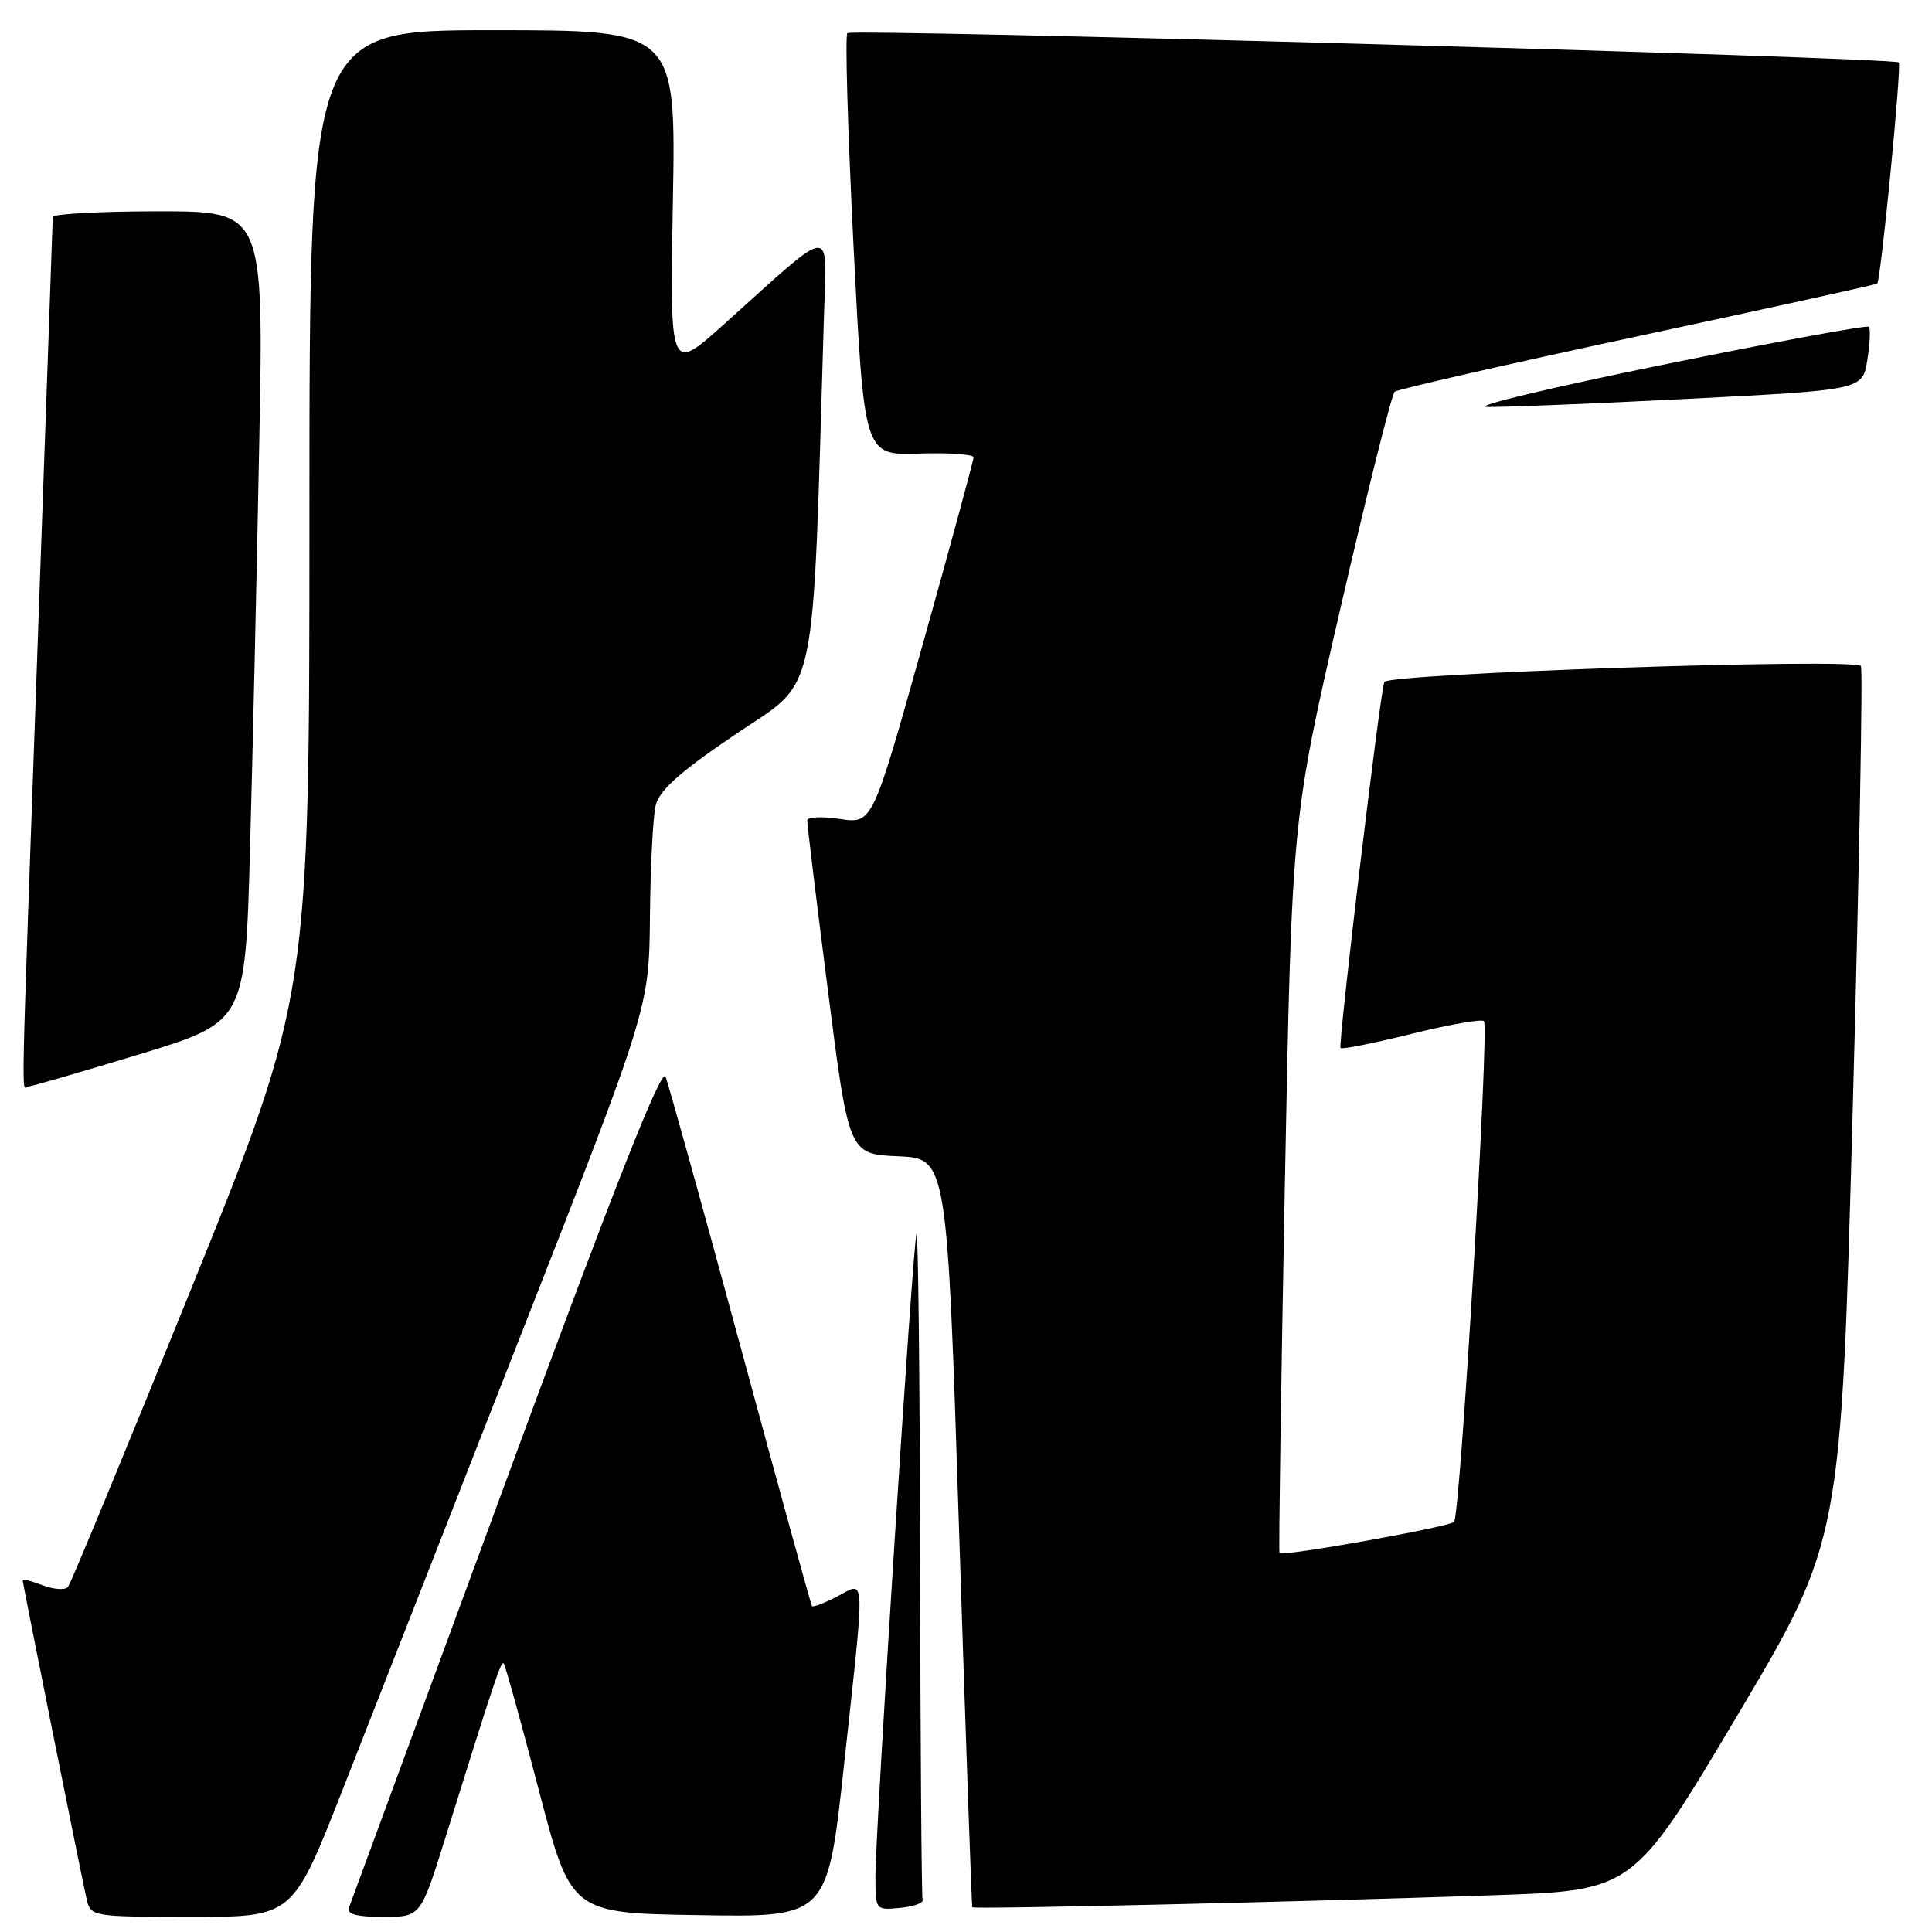 <?xml version="1.0" encoding="UTF-8" standalone="no"?>
<!DOCTYPE svg PUBLIC "-//W3C//DTD SVG 1.1//EN" "http://www.w3.org/Graphics/SVG/1.1/DTD/svg11.dtd" >
<svg xmlns="http://www.w3.org/2000/svg" xmlns:xlink="http://www.w3.org/1999/xlink" version="1.1" viewBox="0 0 256 256">
 <g >
 <path fill="currentColor"
d=" M 45.36 237.25 C 48.96 228.04 59.59 200.94 68.96 177.03 C 86.00 133.56 86.00 133.56 86.12 121.53 C 86.18 114.91 86.52 108.27 86.87 106.77 C 87.34 104.73 90.00 102.35 97.50 97.27 C 108.50 89.82 107.61 94.07 109.18 41.85 C 109.54 29.71 110.80 29.61 95.94 42.96 C 88.75 49.42 88.75 49.42 89.16 26.71 C 89.57 4.00 89.57 4.00 65.28 4.00 C 41.00 4.00 41.00 4.00 41.00 68.01 C 41.00 132.01 41.00 132.01 25.34 170.76 C 16.72 192.07 9.37 209.85 9.00 210.29 C 8.63 210.72 7.13 210.62 5.66 210.06 C 4.20 209.51 3.00 209.18 3.00 209.35 C 3.00 209.81 10.91 249.23 11.50 251.75 C 12.02 253.94 12.37 254.00 25.42 254.00 C 38.79 254.00 38.79 254.00 45.36 237.25 Z  M 58.94 243.75 C 65.64 222.29 66.39 220.06 66.74 220.41 C 66.94 220.61 69.03 228.14 71.38 237.14 C 75.66 253.50 75.66 253.50 92.65 253.77 C 109.65 254.05 109.65 254.05 111.85 233.77 C 114.67 207.77 114.75 209.56 110.91 211.55 C 109.21 212.43 107.71 213.00 107.59 212.82 C 107.46 212.65 103.21 197.20 98.14 178.50 C 93.07 159.80 88.59 143.67 88.18 142.66 C 87.66 141.38 81.31 157.48 67.08 196.16 C 55.88 226.60 46.51 252.06 46.25 252.75 C 45.92 253.64 47.20 254.00 50.76 254.00 C 55.73 254.00 55.73 254.00 58.94 243.75 Z  M 122.25 251.75 C 122.11 251.34 121.96 231.09 121.92 206.75 C 121.88 182.41 121.66 162.95 121.44 163.50 C 120.96 164.70 116.00 242.36 116.00 248.69 C 116.00 253.09 116.02 253.12 119.25 252.81 C 121.04 252.64 122.39 252.16 122.25 251.75 Z  M 197.96 251.13 C 216.42 250.50 216.42 250.50 230.19 227.34 C 243.95 204.17 243.95 204.17 245.51 146.46 C 246.37 114.71 246.85 88.52 246.58 88.25 C 245.50 87.17 183.85 89.24 183.43 90.37 C 182.83 91.98 177.28 138.42 177.63 138.87 C 177.78 139.08 182.00 138.24 187.00 137.00 C 192.00 135.76 196.33 135.00 196.63 135.30 C 197.36 136.03 193.49 200.84 192.67 201.66 C 191.99 202.34 169.90 206.29 169.54 205.79 C 169.42 205.63 169.74 183.68 170.25 157.00 C 171.18 108.50 171.18 108.50 177.64 80.50 C 181.19 65.10 184.42 52.23 184.80 51.91 C 185.19 51.58 199.68 48.27 217.00 44.56 C 234.32 40.85 248.61 37.71 248.74 37.58 C 249.22 37.12 252.00 8.67 251.60 8.27 C 250.94 7.61 112.90 3.77 112.28 4.39 C 111.96 4.70 112.34 17.42 113.10 32.65 C 114.50 60.34 114.50 60.34 121.75 60.10 C 125.74 59.97 129.00 60.20 129.00 60.60 C 129.00 61.01 125.99 72.10 122.30 85.26 C 115.61 109.17 115.61 109.17 111.30 108.52 C 108.94 108.17 106.98 108.24 106.96 108.69 C 106.94 109.13 108.17 119.27 109.70 131.21 C 112.47 152.92 112.47 152.92 118.99 153.21 C 125.50 153.50 125.50 153.50 127.09 203.00 C 127.97 230.23 128.75 252.60 128.84 252.73 C 129.03 253.01 172.47 252.01 197.96 251.13 Z  M 18.50 139.69 C 32.50 135.42 32.50 135.42 33.13 112.46 C 33.48 99.83 34.03 75.66 34.35 58.75 C 34.95 28.00 34.95 28.00 20.97 28.00 C 13.29 28.00 7.00 28.34 6.99 28.75 C 6.99 29.16 6.09 54.47 5.00 85.00 C 2.69 150.10 2.82 144.01 3.75 143.98 C 4.16 143.96 10.80 142.03 18.50 139.69 Z  M 223.65 52.85 C 246.80 51.67 246.80 51.67 247.43 47.70 C 247.78 45.52 247.87 43.54 247.63 43.30 C 247.39 43.06 235.11 45.32 220.35 48.33 C 205.58 51.34 195.07 53.85 197.00 53.92 C 198.93 53.98 210.92 53.50 223.65 52.85 Z "/>
</g>
</svg>